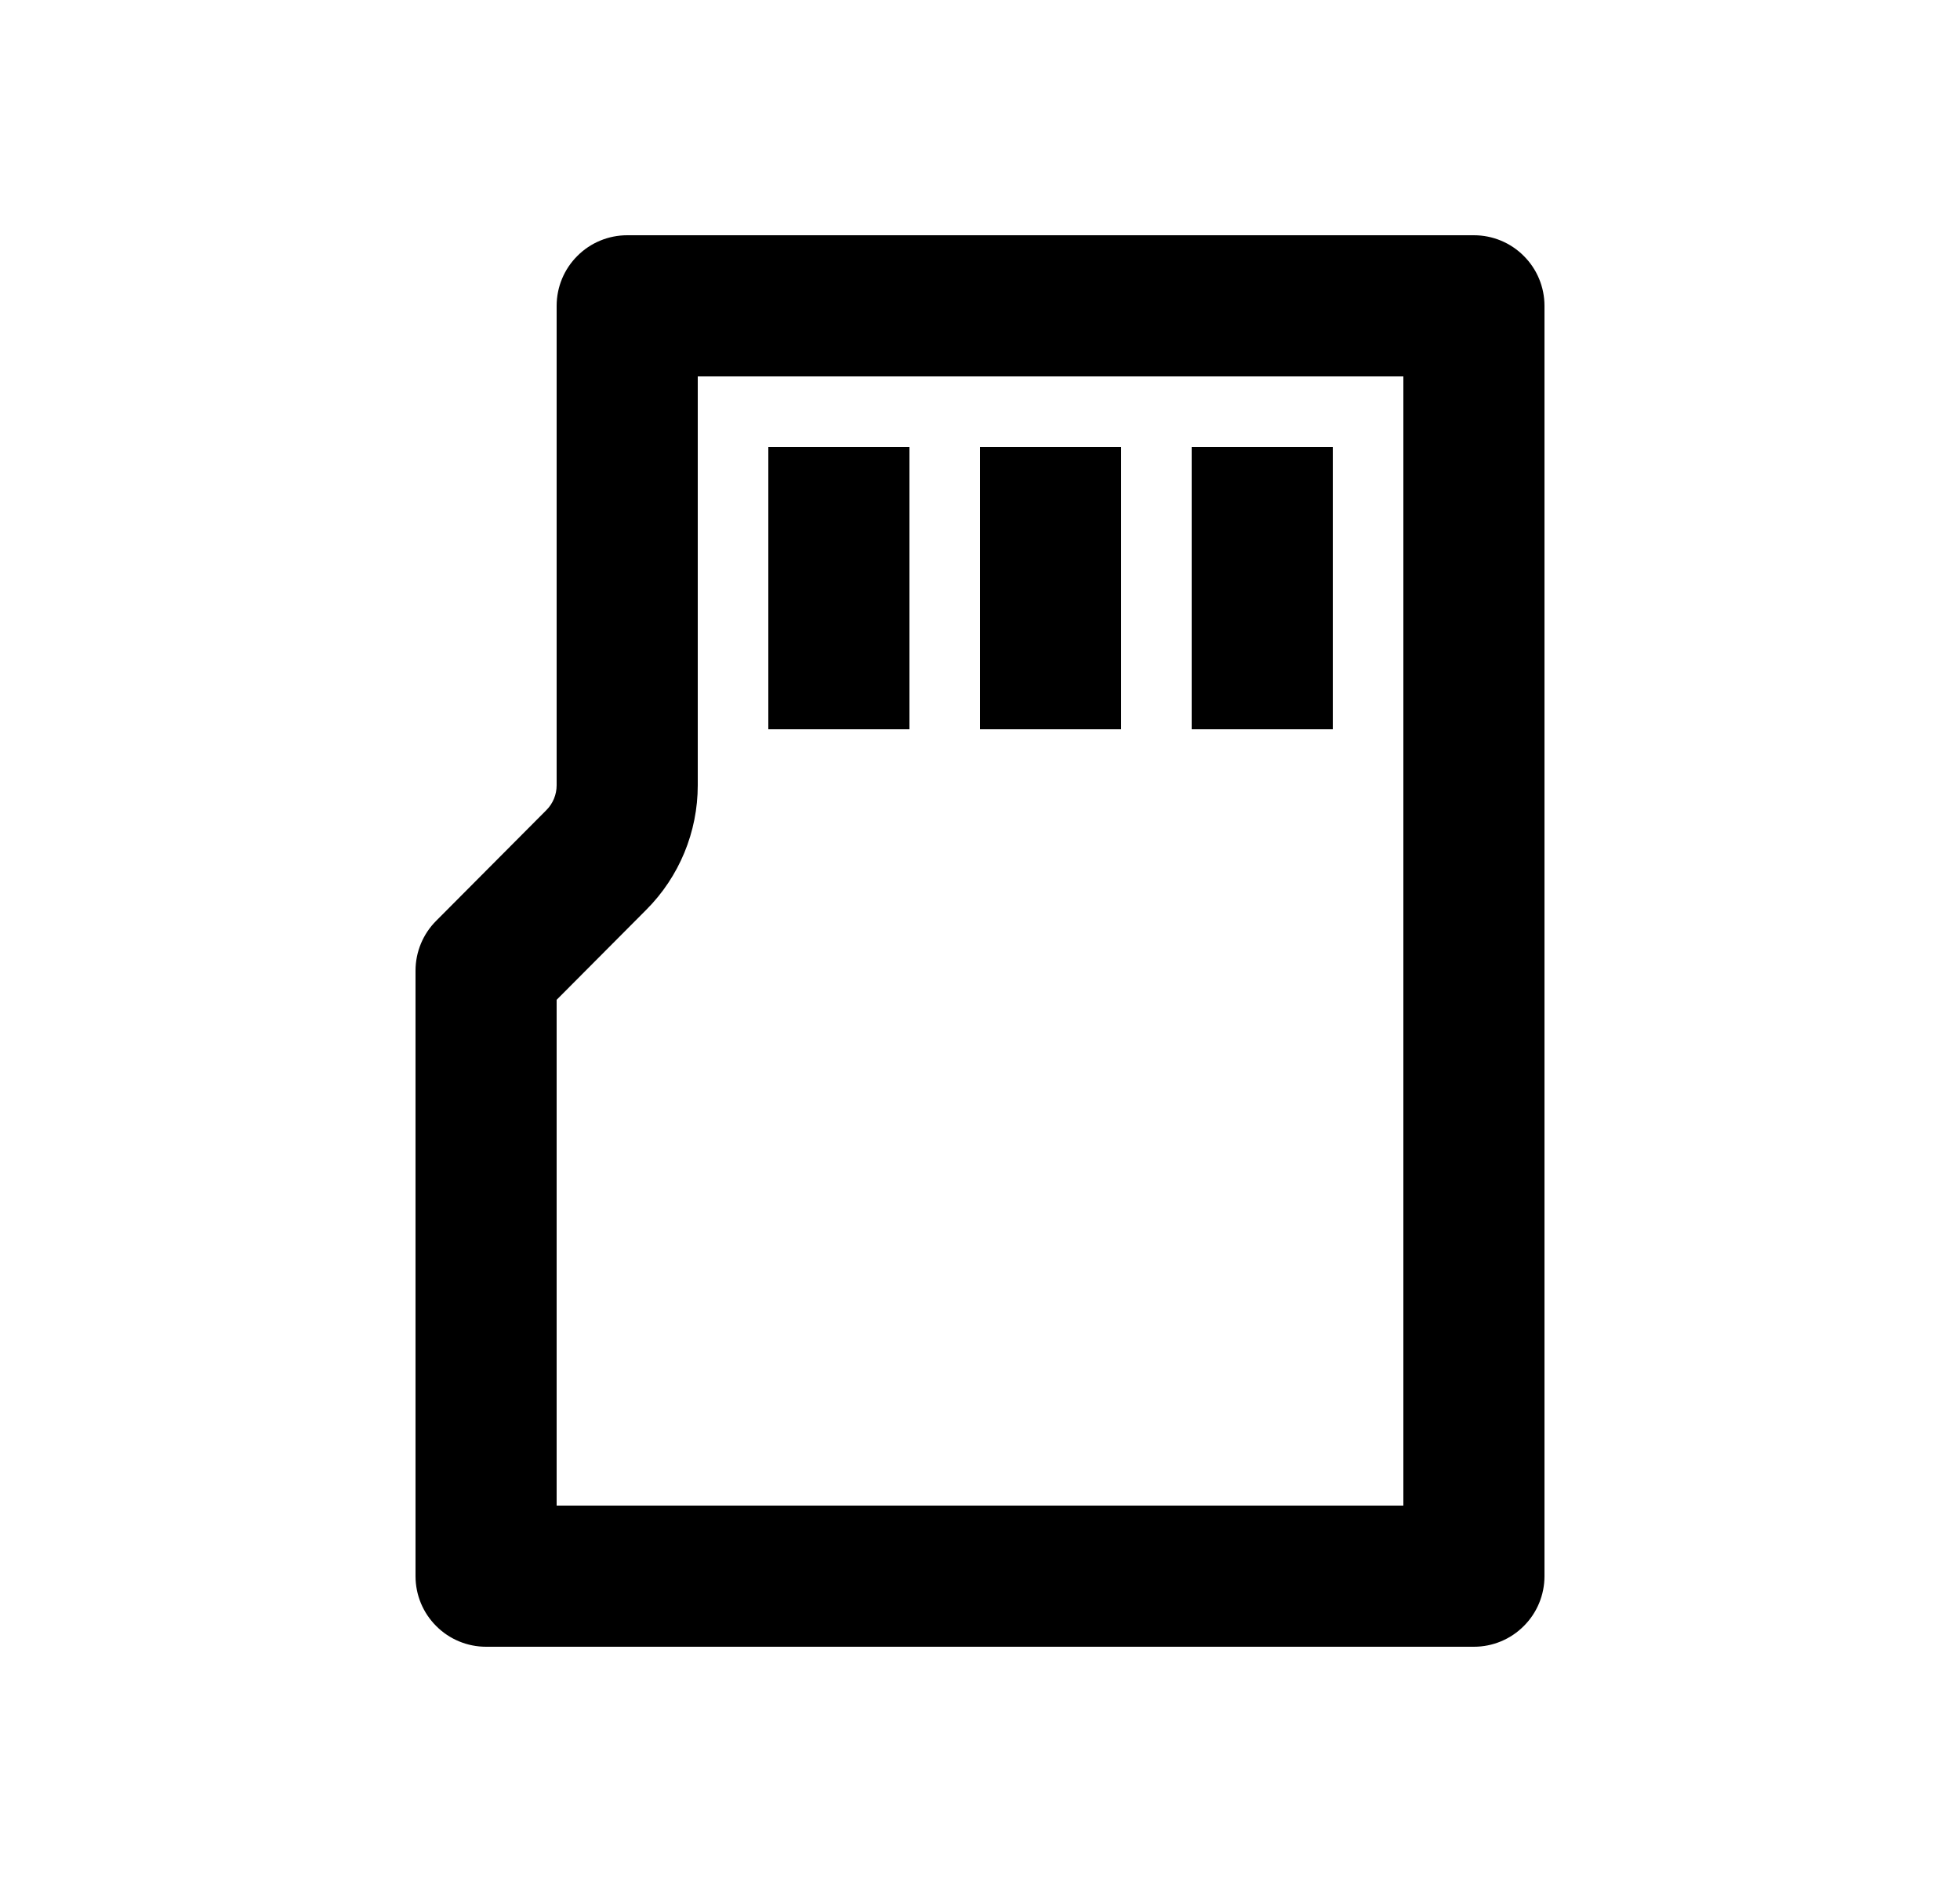 <svg width="25" height="24" viewBox="0 0 25 24" fill="none" xmlns="http://www.w3.org/2000/svg">
<path d="M8.9 4.8V10.014C8.9 10.609 8.664 11.181 8.243 11.602L7.1 12.75V19.2H17.9V4.8H8.9ZM8 3H18.8C19.039 3 19.268 3.095 19.436 3.264C19.605 3.432 19.7 3.661 19.7 3.9V20.1C19.7 20.339 19.605 20.568 19.436 20.736C19.268 20.905 19.039 21 18.8 21H6.2C5.961 21 5.732 20.905 5.564 20.736C5.395 20.568 5.3 20.339 5.3 20.1V12.378C5.3 12.14 5.395 11.911 5.563 11.743L6.969 10.331C7.053 10.247 7.1 10.133 7.1 10.014V3.9C7.1 3.661 7.195 3.432 7.364 3.264C7.532 3.095 7.761 3 8 3ZM15.2 5.7H17V9.3H15.2V5.7ZM12.5 5.7H14.3V9.3H12.5V5.7ZM9.8 5.7H11.6V9.3H9.8V5.7Z" fill="#0A0D14" style="fill:#0A0D14;fill:color(display-p3 0.039 0.051 0.078);fill-opacity:1;"/>
</svg>
